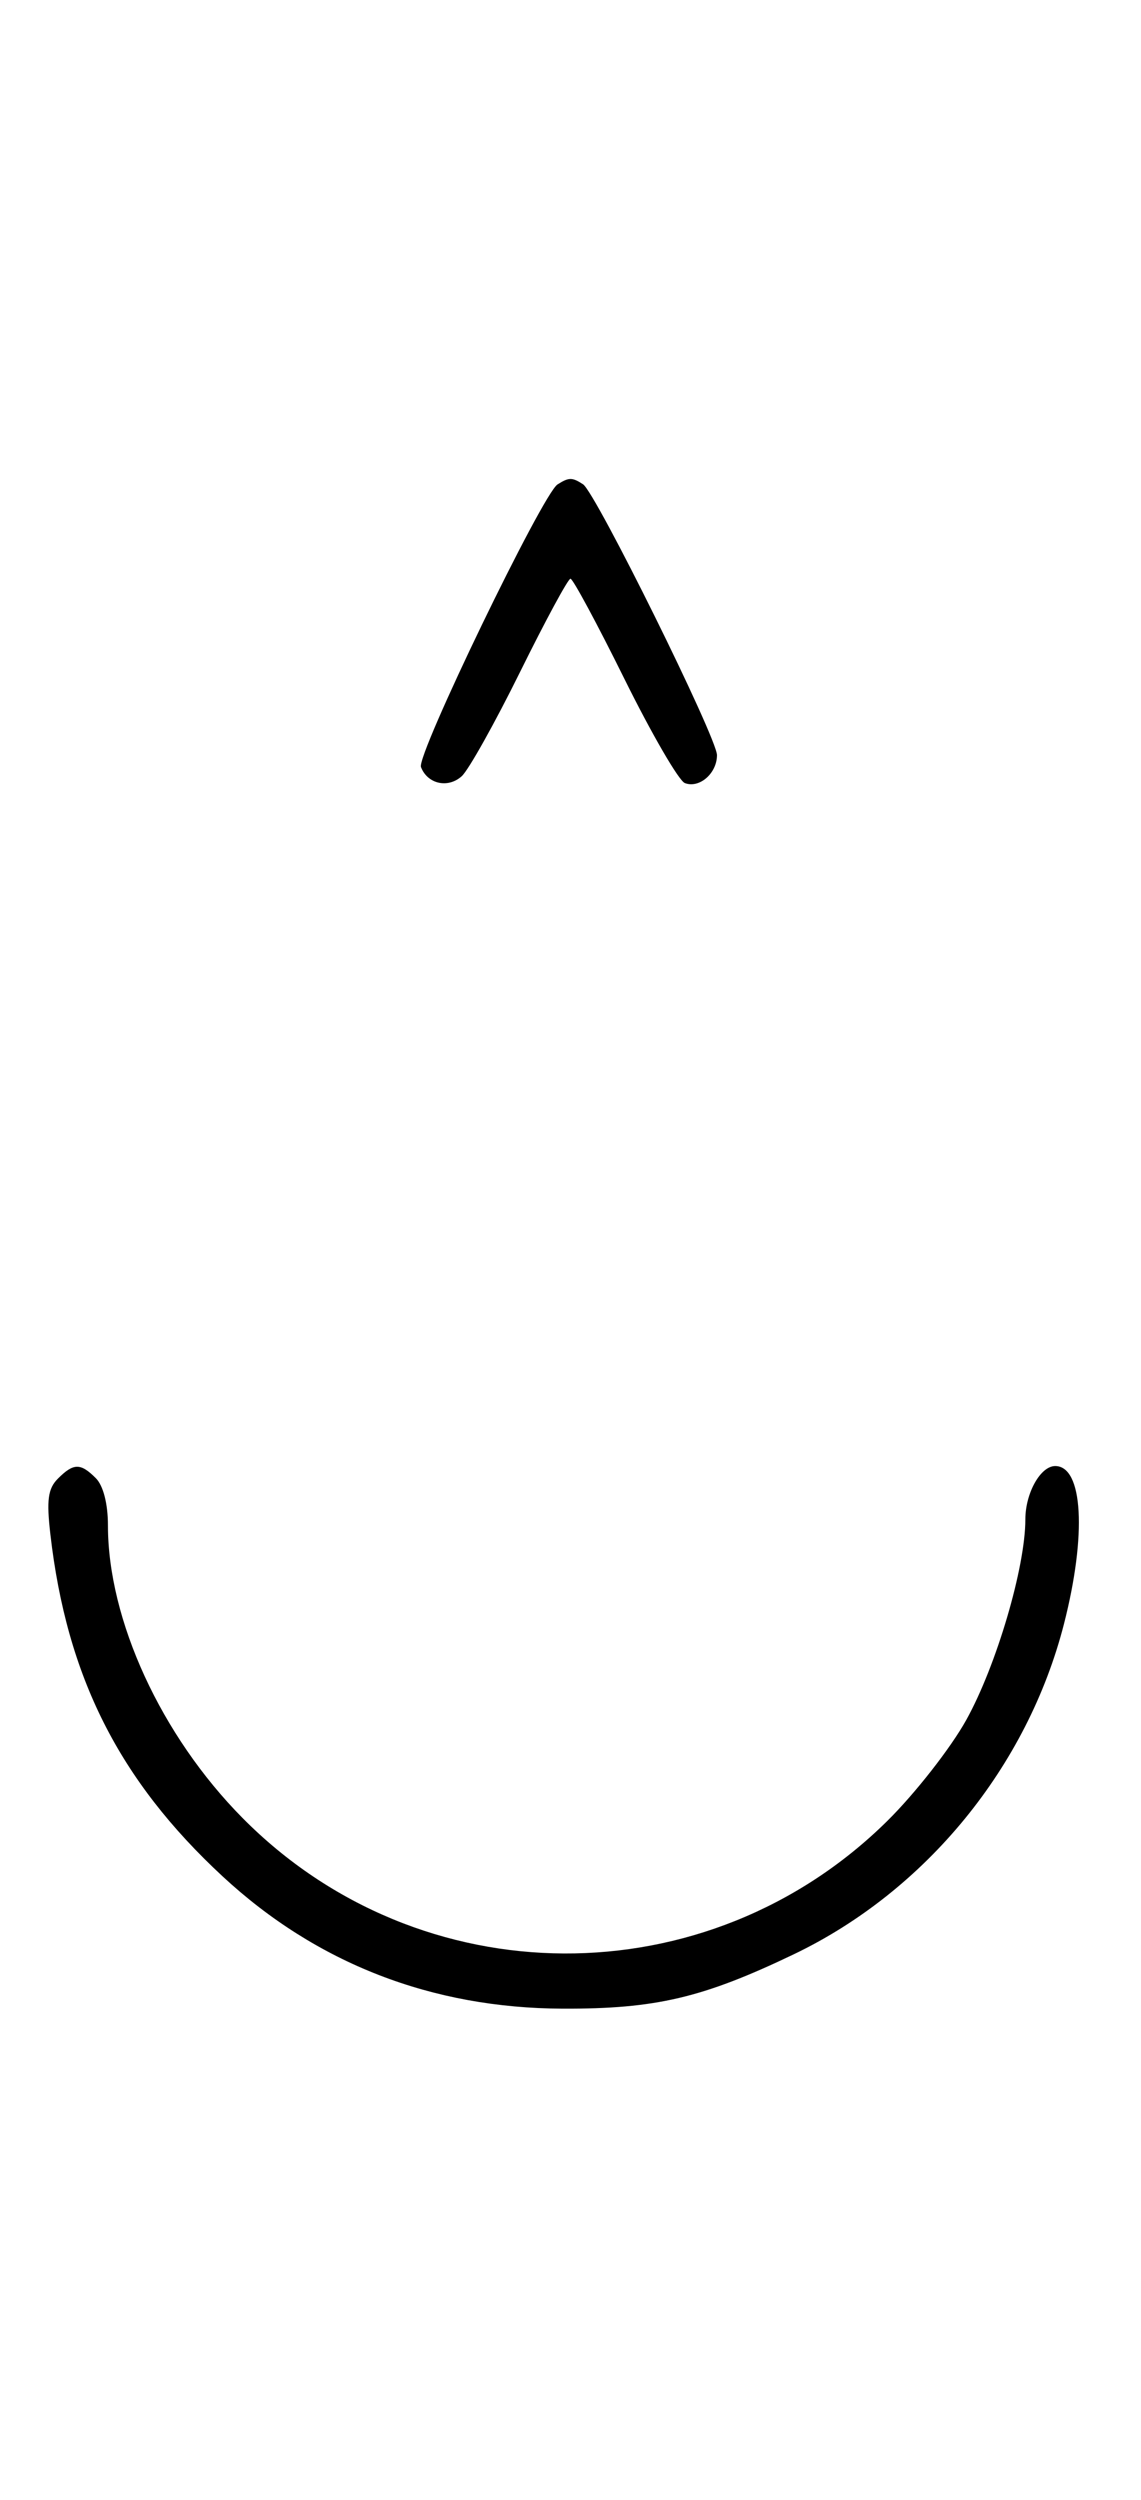 <svg xmlns="http://www.w3.org/2000/svg" width="148" height="324" viewBox="0 0 148 324" version="1.1">
	<path d="M 72.316 62.784 C 70.369 64.022, 54.007 97.855, 54.604 99.410 C 55.450 101.615, 58.110 102.210, 59.895 100.594 C 60.778 99.795, 64.185 93.709, 67.467 87.070 C 70.748 80.432, 73.687 75, 73.997 75 C 74.308 75, 77.453 80.837, 80.986 87.972 C 84.520 95.106, 88.050 101.189, 88.832 101.489 C 90.716 102.212, 93 100.227, 93 97.866 C 93 95.626, 77.264 63.831, 75.628 62.765 C 74.214 61.845, 73.789 61.847, 72.316 62.784 M 7.515 191.627 C 6.220 192.923, 6.020 194.402, 6.537 198.877 C 8.667 217.319, 15.435 230.734, 28.896 243.198 C 41.061 254.461, 56.010 260.265, 73 260.324 C 85.041 260.365, 91.157 258.928, 102.933 253.292 C 120.085 245.083, 133.276 228.972, 138.014 210.444 C 140.974 198.874, 140.477 190, 136.871 190 C 134.965 190, 133 193.509, 133 196.911 C 133 203.127, 129.245 215.866, 125.340 222.899 C 123.324 226.529, 118.711 232.425, 115.087 236.001 C 91.735 259.048, 54.488 258.874, 31.459 235.612 C 20.894 224.940, 14 209.960, 14 197.677 C 14 194.888, 13.395 192.538, 12.429 191.571 C 10.444 189.587, 9.546 189.597, 7.515 191.627 " stroke="none" fill="black" fill-rule="evenodd"/>
</svg>